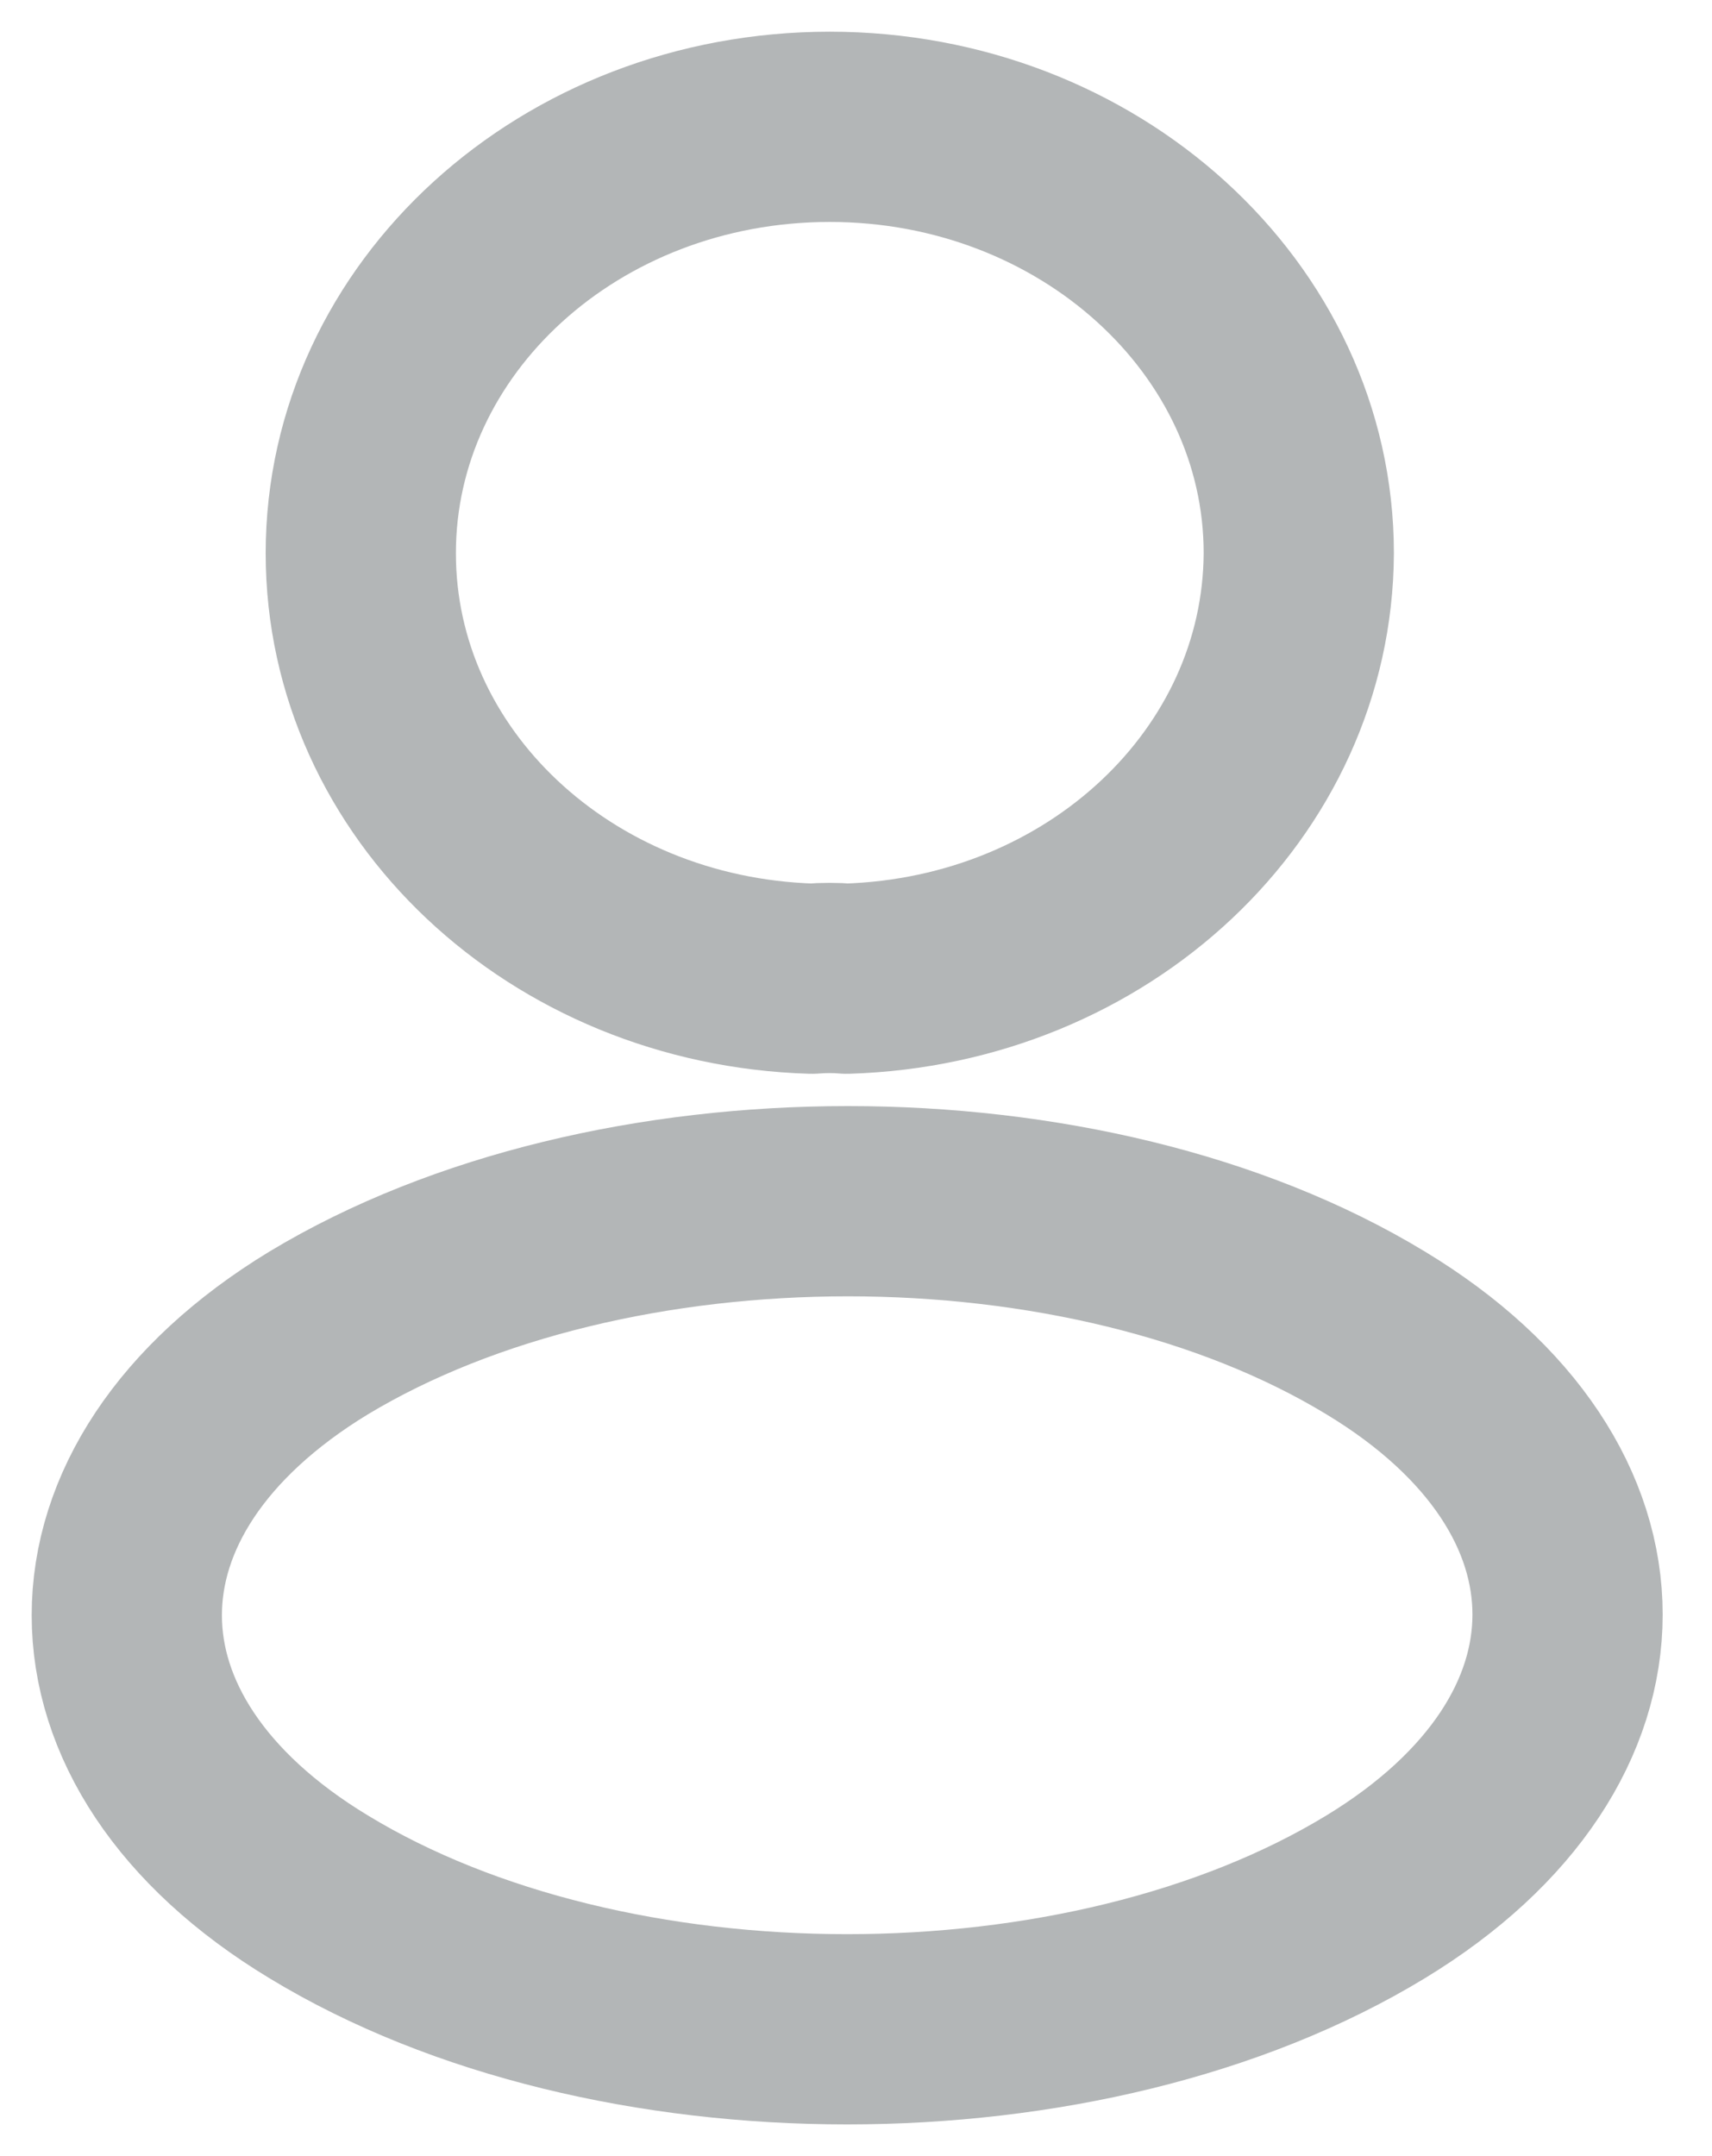 <svg width="27" height="34" viewBox="0 0 27 34" fill="none" xmlns="http://www.w3.org/2000/svg">
<path d="M13.353 15.433C13.186 15.418 12.986 15.418 12.803 15.433C8.838 15.312 5.69 12.358 5.69 8.724C5.69 5.014 8.988 2 13.086 2C17.168 2 20.483 5.014 20.483 8.724C20.466 12.358 17.317 15.312 13.353 15.433Z" stroke="#B3B6B7" stroke-width="3" stroke-linecap="round" stroke-linejoin="round"/>
<path d="M5.023 21.021C0.992 23.474 0.992 27.472 5.023 29.91C9.604 32.697 17.117 32.697 21.698 29.91C25.73 27.457 25.73 23.459 21.698 21.021C17.134 18.249 9.621 18.249 5.023 21.021Z" stroke="#B3B6B7" stroke-width="3" stroke-linecap="round" stroke-linejoin="round"/>
</svg>
